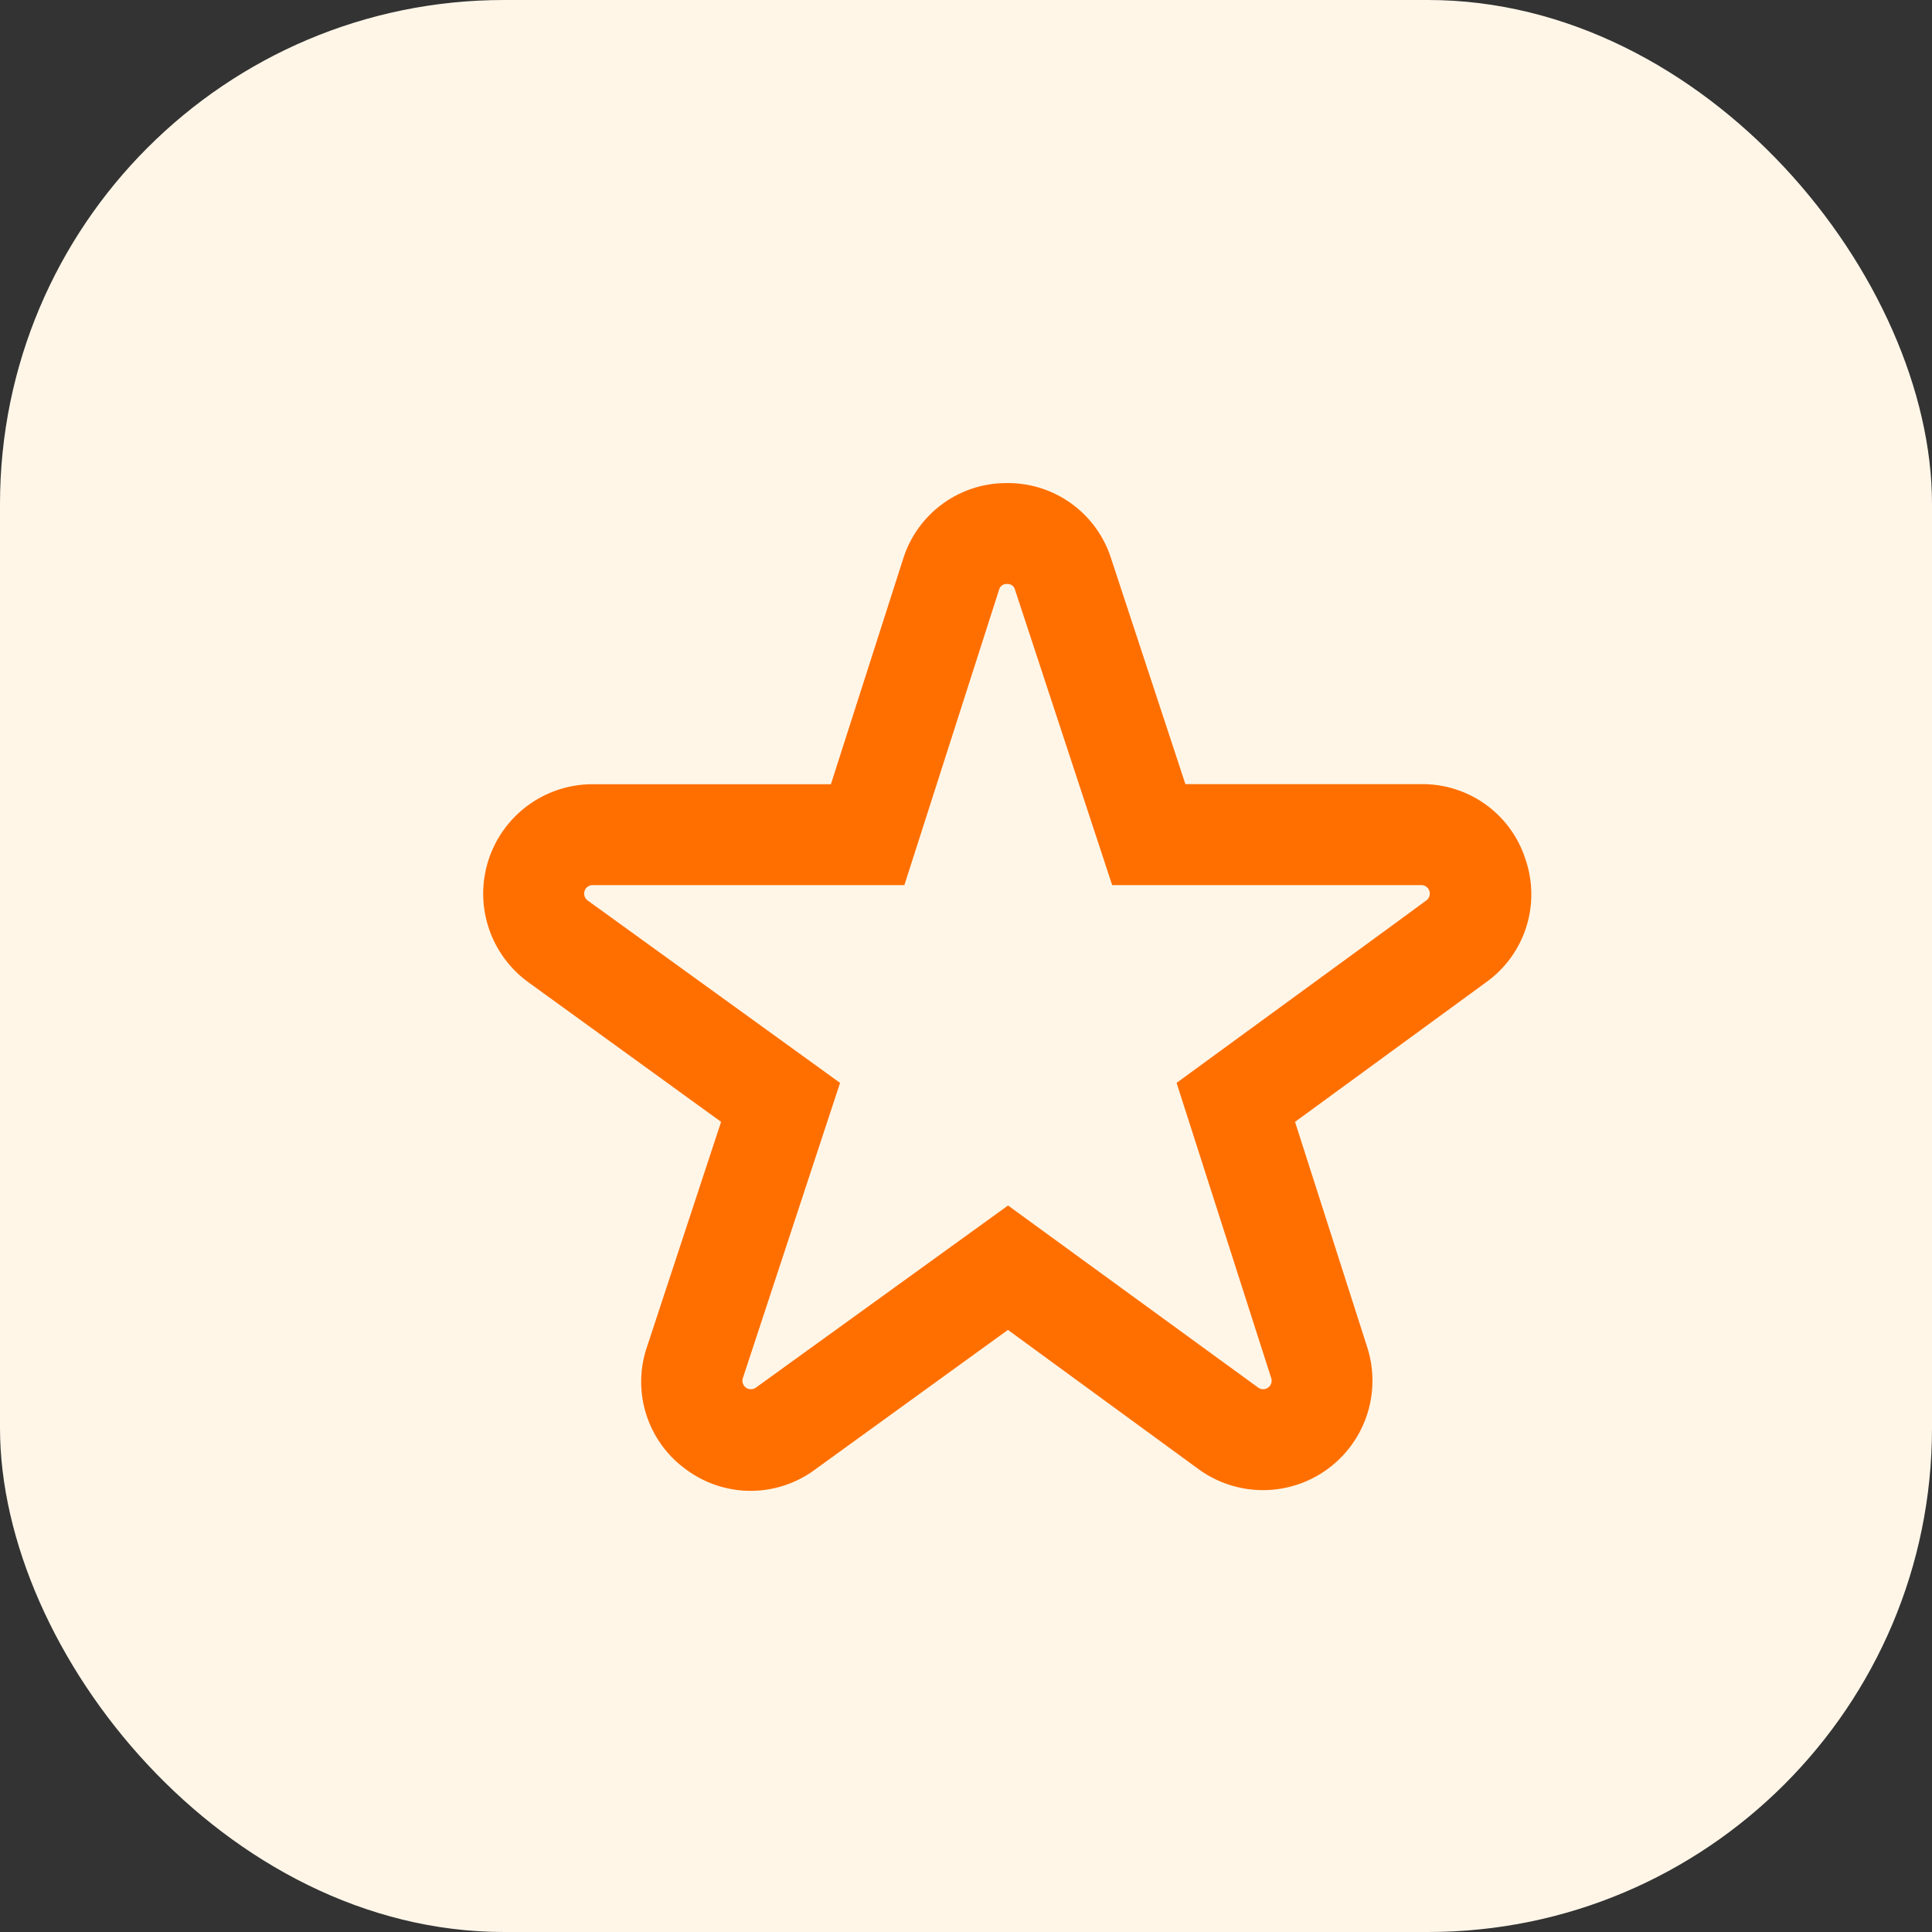 <svg xmlns="http://www.w3.org/2000/svg" width="23" height="23" viewBox="0 0 23 23">
  <rect x="0" y="0" width="23" height="23" fill="#333333" stroke="none"/>
  <g id="Favourite_dropdown" transform="translate(-30 -481)">
    <rect id="Rectangle_49" data-name="Rectangle 49" width="23" height="23" rx="6" transform="translate(30 481)" fill="#fff6e8"/>
    <g id="favourite" transform="translate(36 476.66)">
      <path id="Path_425" data-name="Path 425" d="M11.924,14.651a1.037,1.037,0,0,0-1-.726H7.931l-.942-2.861a1.037,1.037,0,0,0-1-.723h0a1.037,1.037,0,0,0-1,.731l-.915,2.854H1.055a1.053,1.053,0,0,0-.617,1.906L2.879,17.6l-.94,2.854a1.037,1.037,0,0,0,.378,1.179,1.037,1.037,0,0,0,1.238,0L6,19.863l2.416,1.765a1.053,1.053,0,0,0,1.623-1.171L9.124,17.6l2.42-1.768A1.037,1.037,0,0,0,11.924,14.651Zm-.794.61L8.3,17.327l1.072,3.344a.351.351,0,0,1-.541.39L6,19,3.145,21.062a.351.351,0,0,1-.539-.394l1.1-3.341L.849,15.262a.351.351,0,0,1,.206-.635H4.584l1.071-3.341a.341.341,0,0,1,.333-.244h0a.34.34,0,0,1,.333.241l1.1,3.344h3.5a.351.351,0,0,1,.207.634Z" transform="translate(0)" fill="#ff6f00" stroke="#ff6f00" stroke-width="0.5"/>
    </g>
  </g>
</svg>
